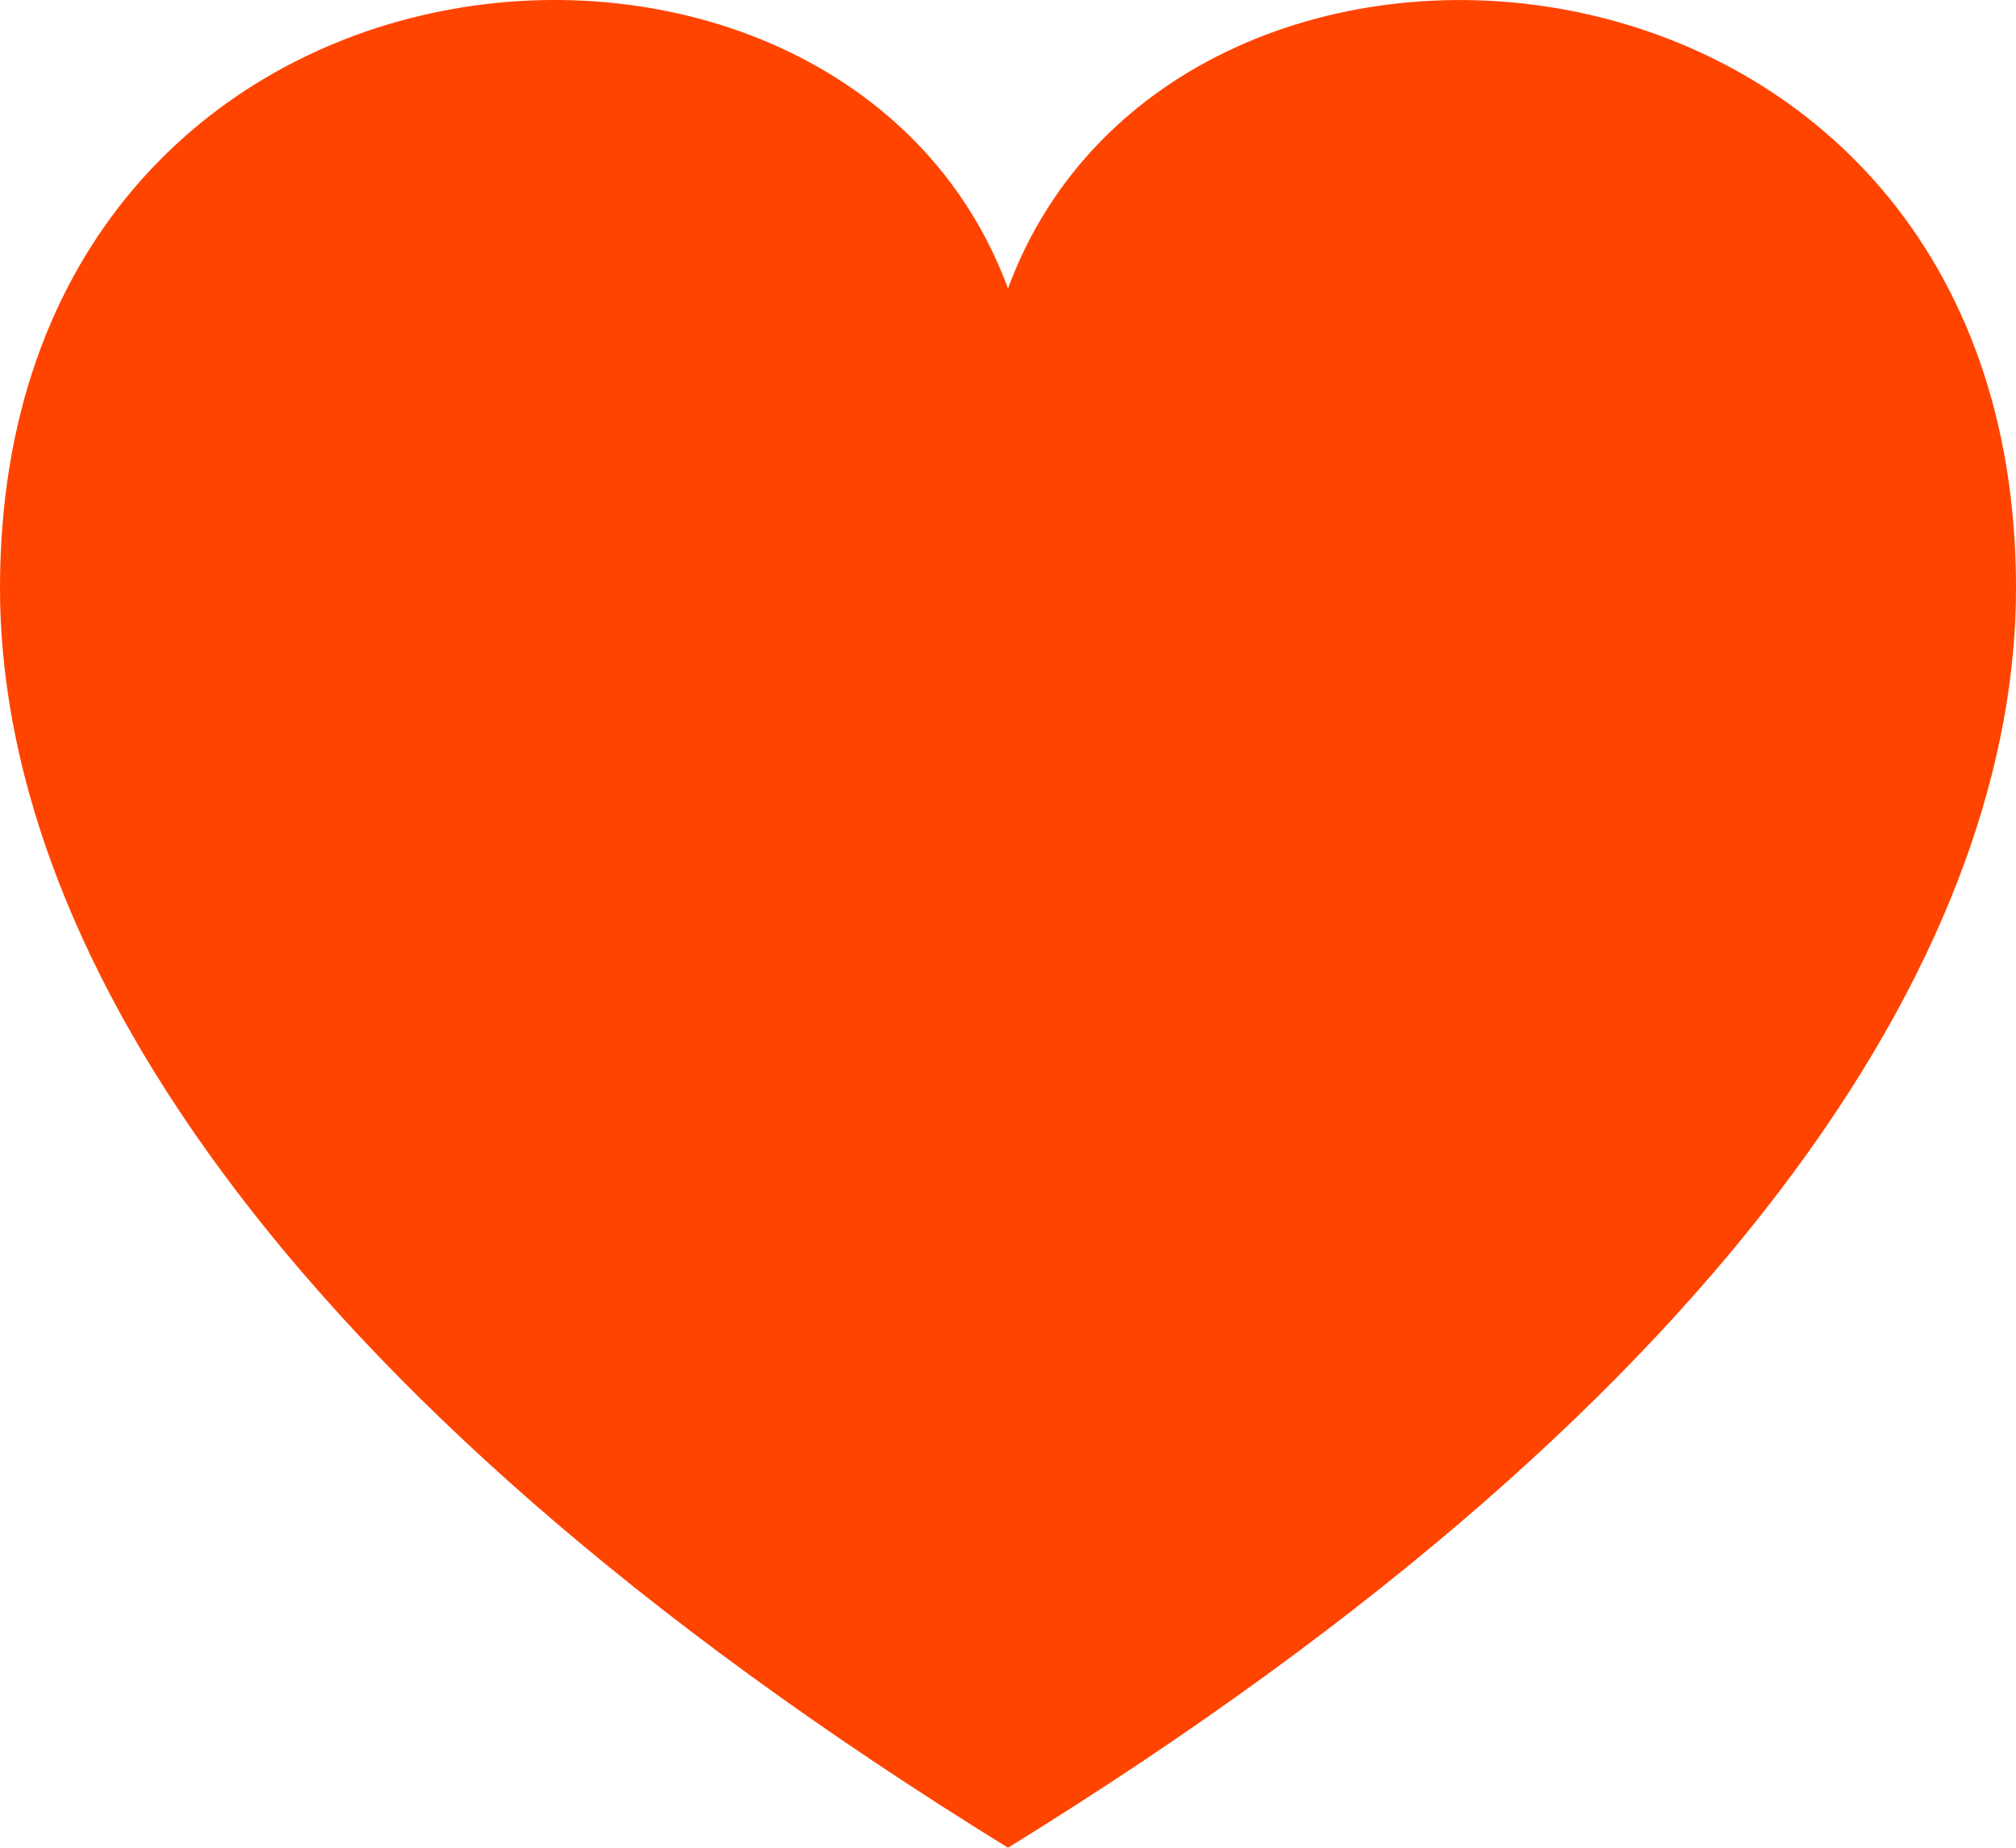 <svg width="24" height="22" viewBox="0 0 24 22" fill="none" xmlns="http://www.w3.org/2000/svg">
<path d="M12 3.435C10.011 -1.964 0 -1.162 0 7.003C0 11.071 3.06 16.484 12 22C20.94 16.484 24 11.071 24 7.003C24 -1.115 14 -1.996 12 3.435Z" fill="#FF4400"/>
</svg>
